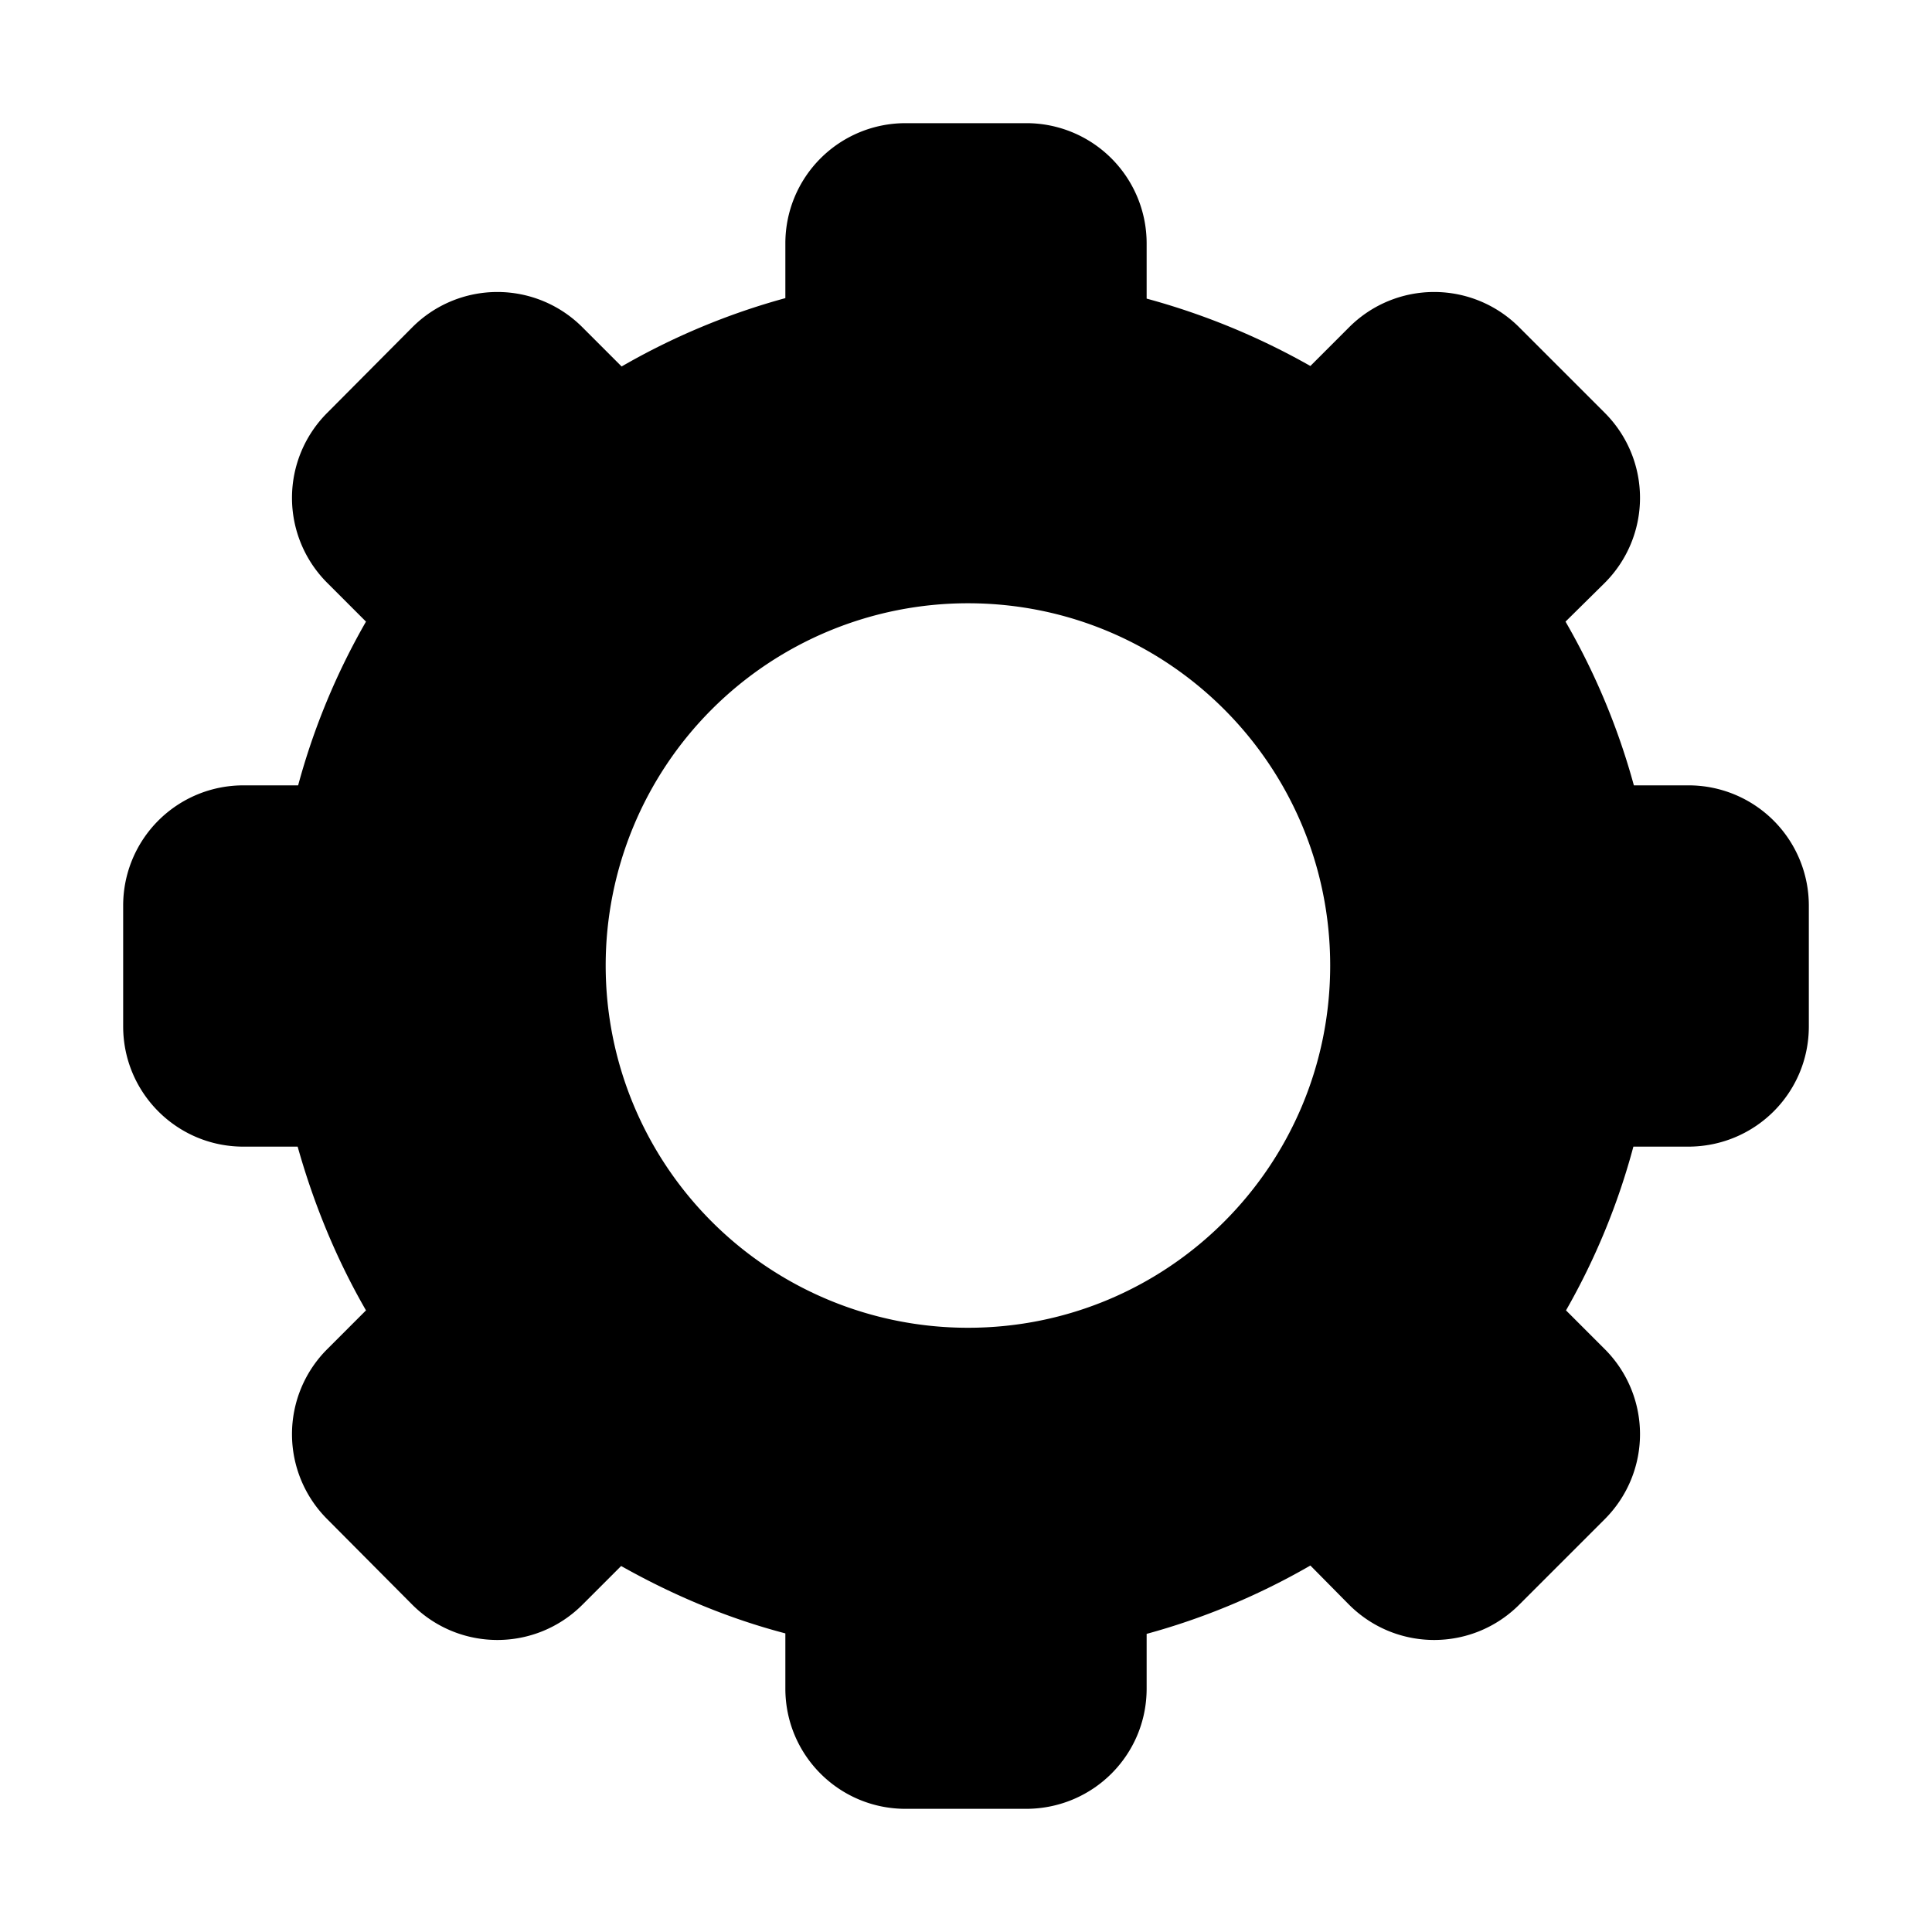 <svg xmlns="http://www.w3.org/2000/svg" width="16" height="16">
    <path d="M7.5 1.02a.995.995 0 0 0-.996.996v.453c-.473.129-.93.32-1.356.566l-.324-.324a.995.995 0 0 0-1.41 0l-.703.707a.995.995 0 0 0 0 1.41l.32.32a5.712 5.712 0 0 0-.562 1.356h-.453a.995.995 0 0 0-.996.996v1c0 .55.445.996.996.996h.449c.133.473.32.93.566 1.356l-.32.32a.995.995 0 0 0 0 1.41l.703.707c.39.39 1.02.39 1.41 0l.32-.32c.43.242.883.433 1.36.558v.457c0 .551.445.996.996.996h.996c.555 0 1-.445 1-.996v-.453c.473-.129.93-.32 1.356-.566l.32.324c.39.39 1.02.39 1.41 0l.707-.707a.995.995 0 0 0 0-1.41l-.32-.32a5.7 5.7 0 0 0 .558-1.356h.453c.555 0 1-.445 1-.996v-1a.996.996 0 0 0-1-.996h-.449a5.724 5.724 0 0 0-.566-1.356l.324-.32a.995.995 0 0 0 0-1.41l-.707-.707a.995.995 0 0 0-1.41 0l-.32.32a5.867 5.867 0 0 0-1.356-.558v-.457a.996.996 0 0 0-1-.996zm.516 3.976c1.66 0 3 1.344 3 3s-1.34 3-3 3a3 3 0 0 1 0-6zm0 0"/>
</svg>

